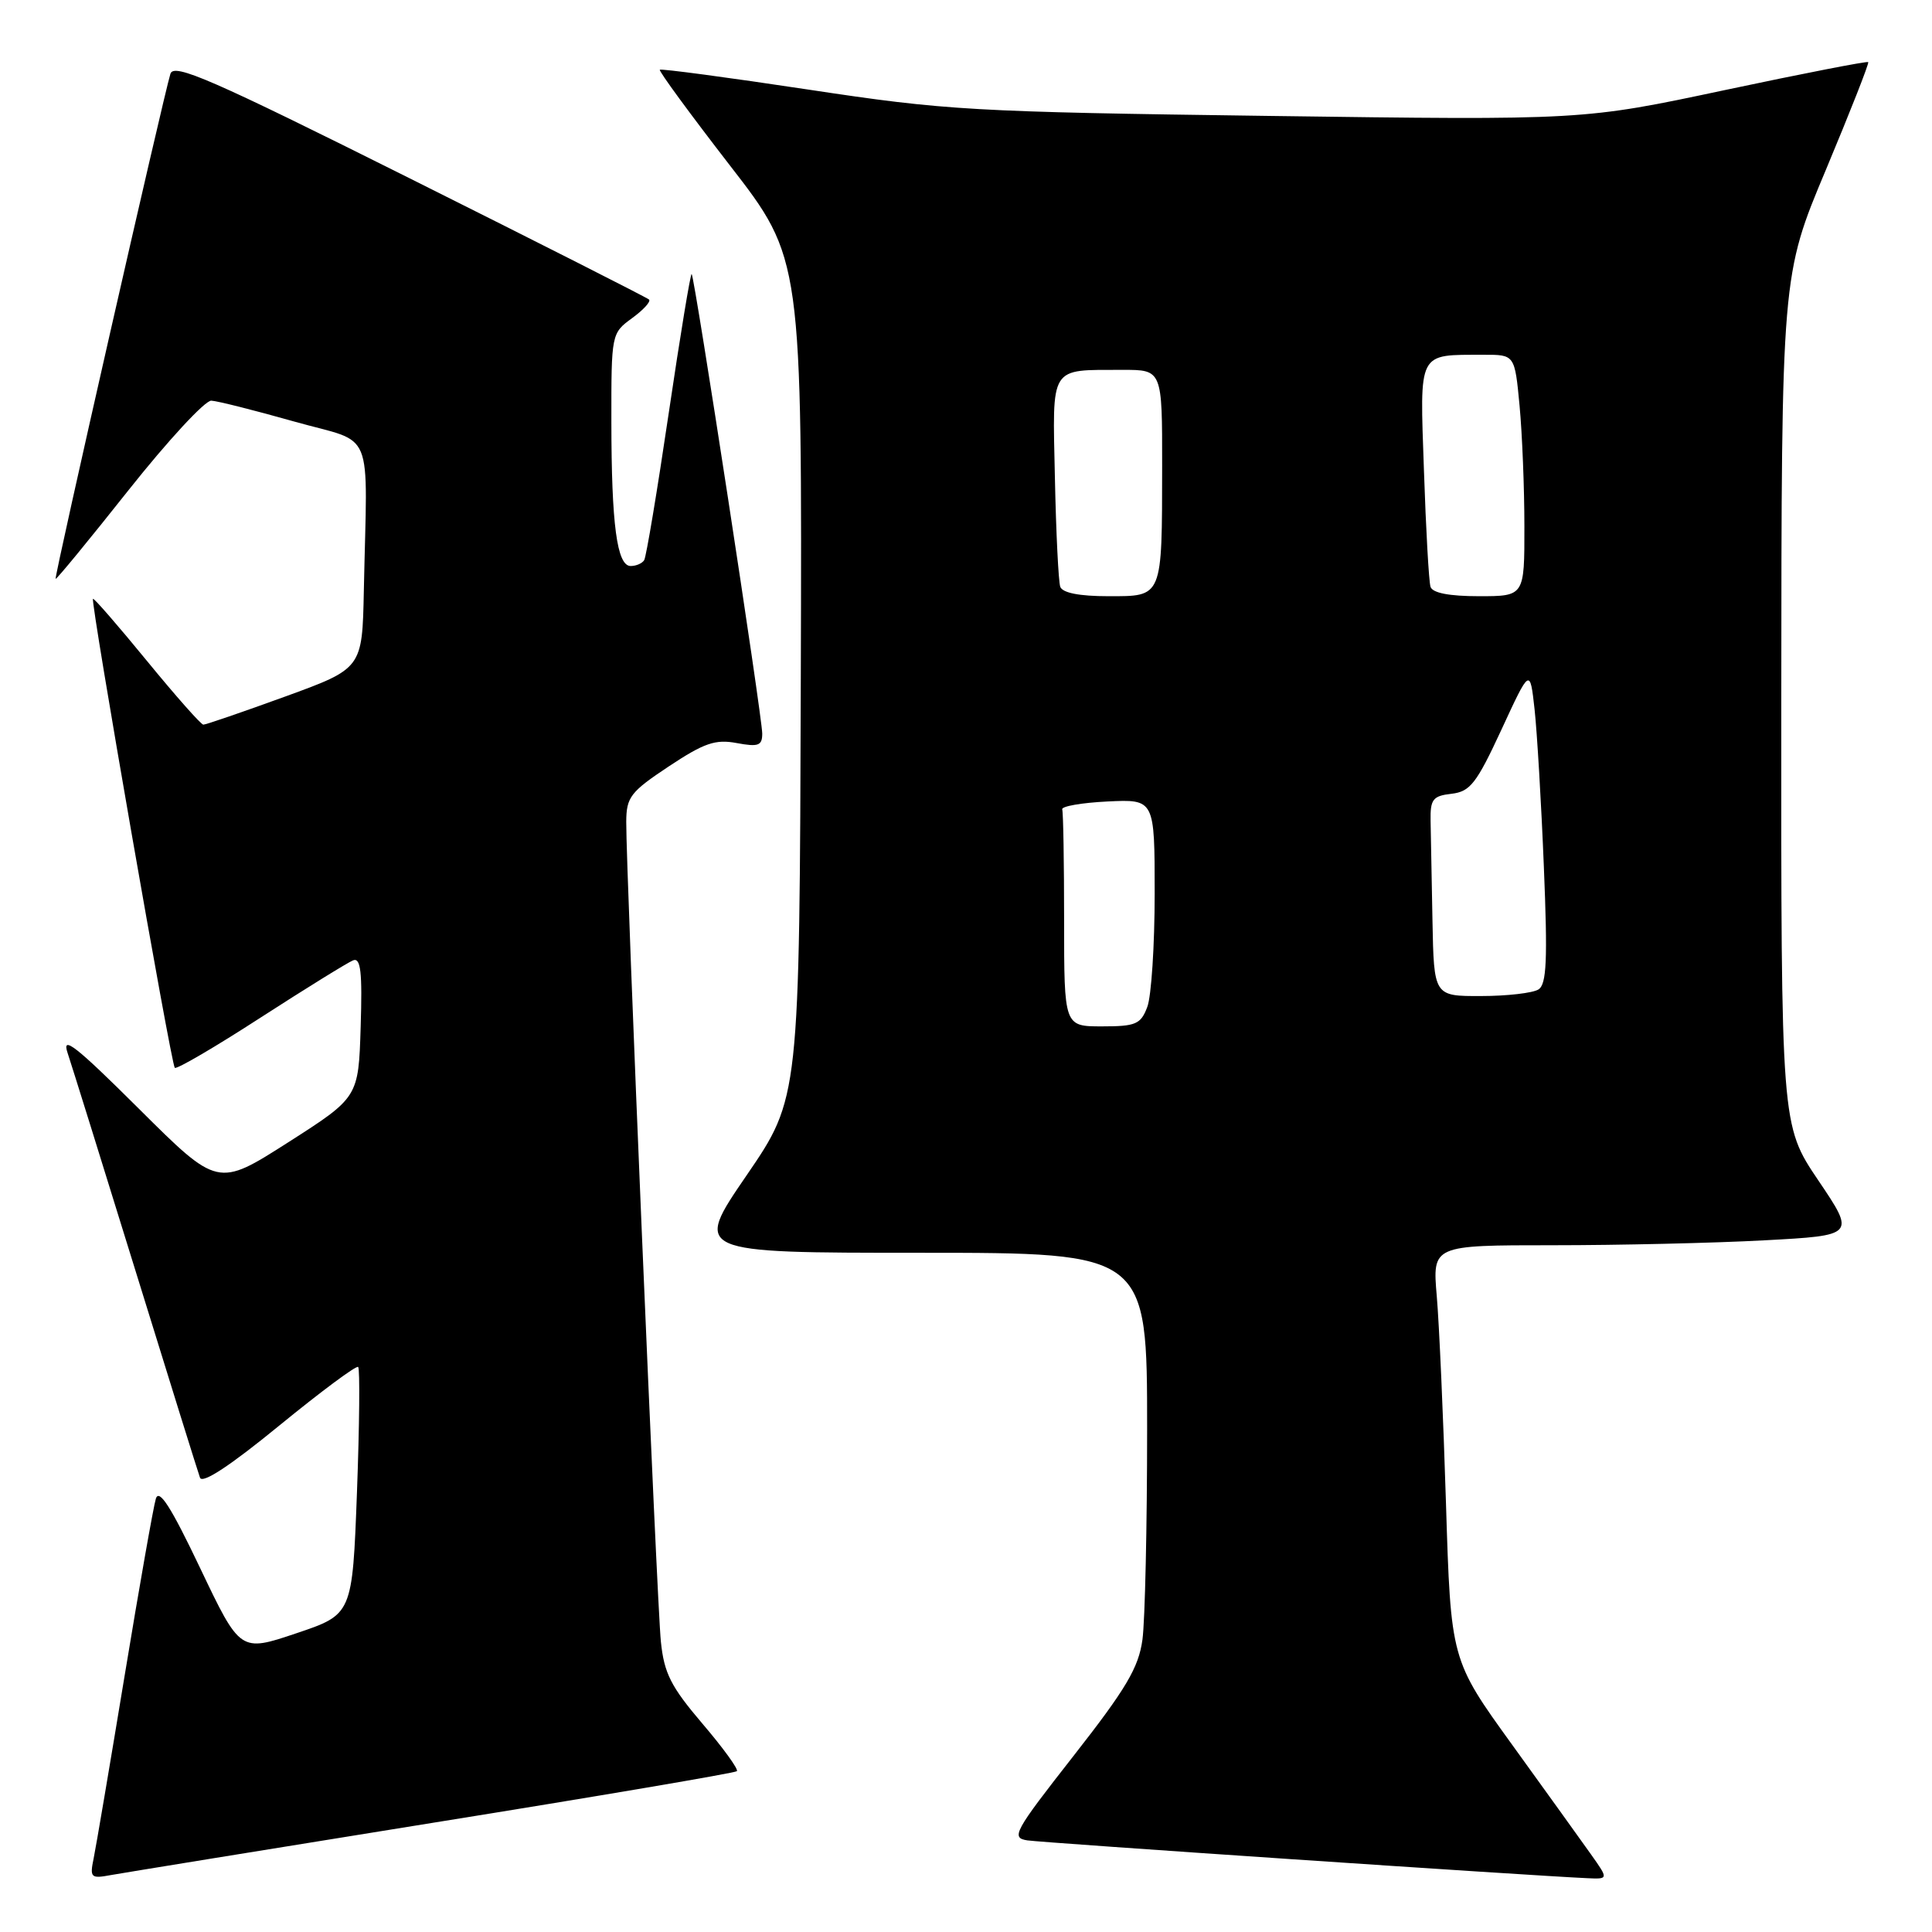 <?xml version="1.0" encoding="UTF-8" standalone="no"?>
<!DOCTYPE svg PUBLIC "-//W3C//DTD SVG 1.1//EN" "http://www.w3.org/Graphics/SVG/1.1/DTD/svg11.dtd" >
<svg xmlns="http://www.w3.org/2000/svg" xmlns:xlink="http://www.w3.org/1999/xlink" version="1.1" viewBox="0 0 256 256">
 <g >
 <path fill="currentColor"
d=" M 57.35 241.53 C 79.27 238.01 97.40 234.93 97.64 234.69 C 97.88 234.45 95.83 231.62 93.08 228.40 C 88.90 223.49 88.00 221.73 87.57 217.52 C 87.04 212.43 82.95 115.52 82.98 108.89 C 83.00 105.62 83.53 104.93 88.62 101.55 C 93.31 98.44 94.80 97.93 97.62 98.46 C 100.49 98.99 101.00 98.81 101.00 97.20 C 101.00 95.00 92.05 36.71 91.65 36.31 C 91.50 36.16 90.13 44.46 88.61 54.74 C 87.09 65.02 85.63 73.79 85.36 74.22 C 85.10 74.65 84.29 75.00 83.57 75.00 C 81.75 75.00 81.02 69.53 81.01 55.83 C 81.00 44.25 81.02 44.15 83.75 42.16 C 85.26 41.06 86.27 39.95 86.00 39.69 C 85.72 39.43 71.46 32.21 54.31 23.64 C 27.98 10.48 23.03 8.32 22.58 9.78 C 21.65 12.79 7.16 76.49 7.37 76.70 C 7.48 76.81 11.82 71.52 17.03 64.95 C 22.24 58.38 27.18 53.04 28.00 53.09 C 28.82 53.13 33.77 54.38 39.00 55.86 C 49.80 58.91 48.66 56.13 48.21 78.29 C 48.00 88.58 48.00 88.58 37.75 92.31 C 32.11 94.36 27.25 96.03 26.94 96.02 C 26.63 96.01 23.26 92.20 19.46 87.56 C 15.66 82.92 12.45 79.22 12.32 79.35 C 11.97 79.69 22.67 141.00 23.16 141.49 C 23.39 141.73 28.52 138.73 34.54 134.83 C 40.57 130.94 46.08 127.53 46.79 127.25 C 47.80 126.86 48.02 128.79 47.79 136.08 C 47.50 145.41 47.50 145.41 38.18 151.37 C 28.86 157.32 28.86 157.32 18.40 146.91 C 10.07 138.62 8.15 137.11 8.95 139.50 C 9.50 141.15 13.57 154.20 17.99 168.50 C 22.41 182.80 26.24 195.09 26.50 195.80 C 26.81 196.65 30.50 194.22 37.00 188.90 C 42.52 184.39 47.22 180.89 47.46 181.13 C 47.70 181.37 47.63 188.84 47.30 197.74 C 46.69 213.92 46.69 213.92 39.26 216.42 C 31.83 218.92 31.83 218.92 26.53 207.80 C 22.67 199.69 21.08 197.19 20.65 198.59 C 20.33 199.64 18.47 210.18 16.52 222.00 C 14.57 233.82 12.72 244.73 12.41 246.24 C 11.88 248.80 12.04 248.95 14.67 248.46 C 16.23 248.18 35.43 245.06 57.35 241.53 Z  M 210.84 245.75 C 209.57 243.96 204.87 237.42 200.39 231.22 C 192.24 219.94 192.24 219.94 191.60 199.22 C 191.25 187.82 190.70 175.46 190.38 171.75 C 189.80 165.00 189.80 165.00 205.74 165.00 C 214.51 165.00 227.12 164.71 233.77 164.35 C 245.86 163.70 245.86 163.70 240.93 156.40 C 236.00 149.09 236.00 149.09 236.03 92.80 C 236.06 36.50 236.06 36.50 241.94 22.50 C 245.16 14.80 247.69 8.38 247.55 8.23 C 247.41 8.08 238.85 9.75 228.53 11.94 C 209.77 15.93 209.77 15.93 168.14 15.36 C 128.74 14.83 125.45 14.64 107.11 11.87 C 96.45 10.26 87.59 9.08 87.43 9.24 C 87.26 9.40 91.44 15.10 96.70 21.90 C 106.28 34.26 106.28 34.26 106.11 89.88 C 105.94 145.50 105.94 145.50 98.92 155.75 C 91.90 166.00 91.90 166.00 121.95 166.00 C 152.00 166.00 152.00 166.00 152.00 189.36 C 152.00 202.21 151.72 214.76 151.38 217.26 C 150.87 220.98 149.22 223.76 142.26 232.65 C 134.35 242.75 133.93 243.52 136.13 243.86 C 138.19 244.17 202.71 248.53 210.32 248.87 C 213.14 249.00 213.14 249.00 210.84 245.75 Z  M 141.00 122.00 C 141.00 114.30 140.89 107.66 140.75 107.25 C 140.61 106.84 143.31 106.37 146.75 106.20 C 153.00 105.90 153.00 105.90 153.00 118.39 C 153.00 125.25 152.56 132.02 152.02 133.43 C 151.16 135.72 150.50 136.00 146.02 136.00 C 141.00 136.00 141.00 136.00 141.00 122.00 Z  M 189.81 122.00 C 189.70 116.50 189.59 110.54 189.56 108.75 C 189.51 105.91 189.86 105.46 192.33 105.18 C 194.81 104.89 195.64 103.82 198.95 96.68 C 202.73 88.50 202.73 88.50 203.34 94.00 C 203.67 97.03 204.23 106.42 204.57 114.88 C 205.08 127.23 204.94 130.43 203.85 131.11 C 203.11 131.58 199.69 131.98 196.25 131.98 C 190.00 132.00 190.00 132.00 189.81 122.00 Z  M 140.49 77.75 C 140.25 77.06 139.93 70.56 139.78 63.30 C 139.46 48.26 138.97 49.04 148.75 49.01 C 154.00 49.00 154.00 49.00 153.99 61.75 C 153.97 79.32 154.10 79.00 146.85 79.00 C 143.02 79.00 140.78 78.56 140.49 77.75 Z  M 189.55 77.75 C 189.33 77.06 188.94 70.13 188.68 62.34 C 188.13 46.34 187.77 47.04 196.61 47.01 C 200.71 47.00 200.71 47.00 201.35 53.75 C 201.70 57.46 201.99 64.66 201.99 69.75 C 202.00 79.00 202.00 79.00 195.97 79.00 C 192.02 79.00 189.80 78.57 189.55 77.75 Z "/>
</g>
</svg>